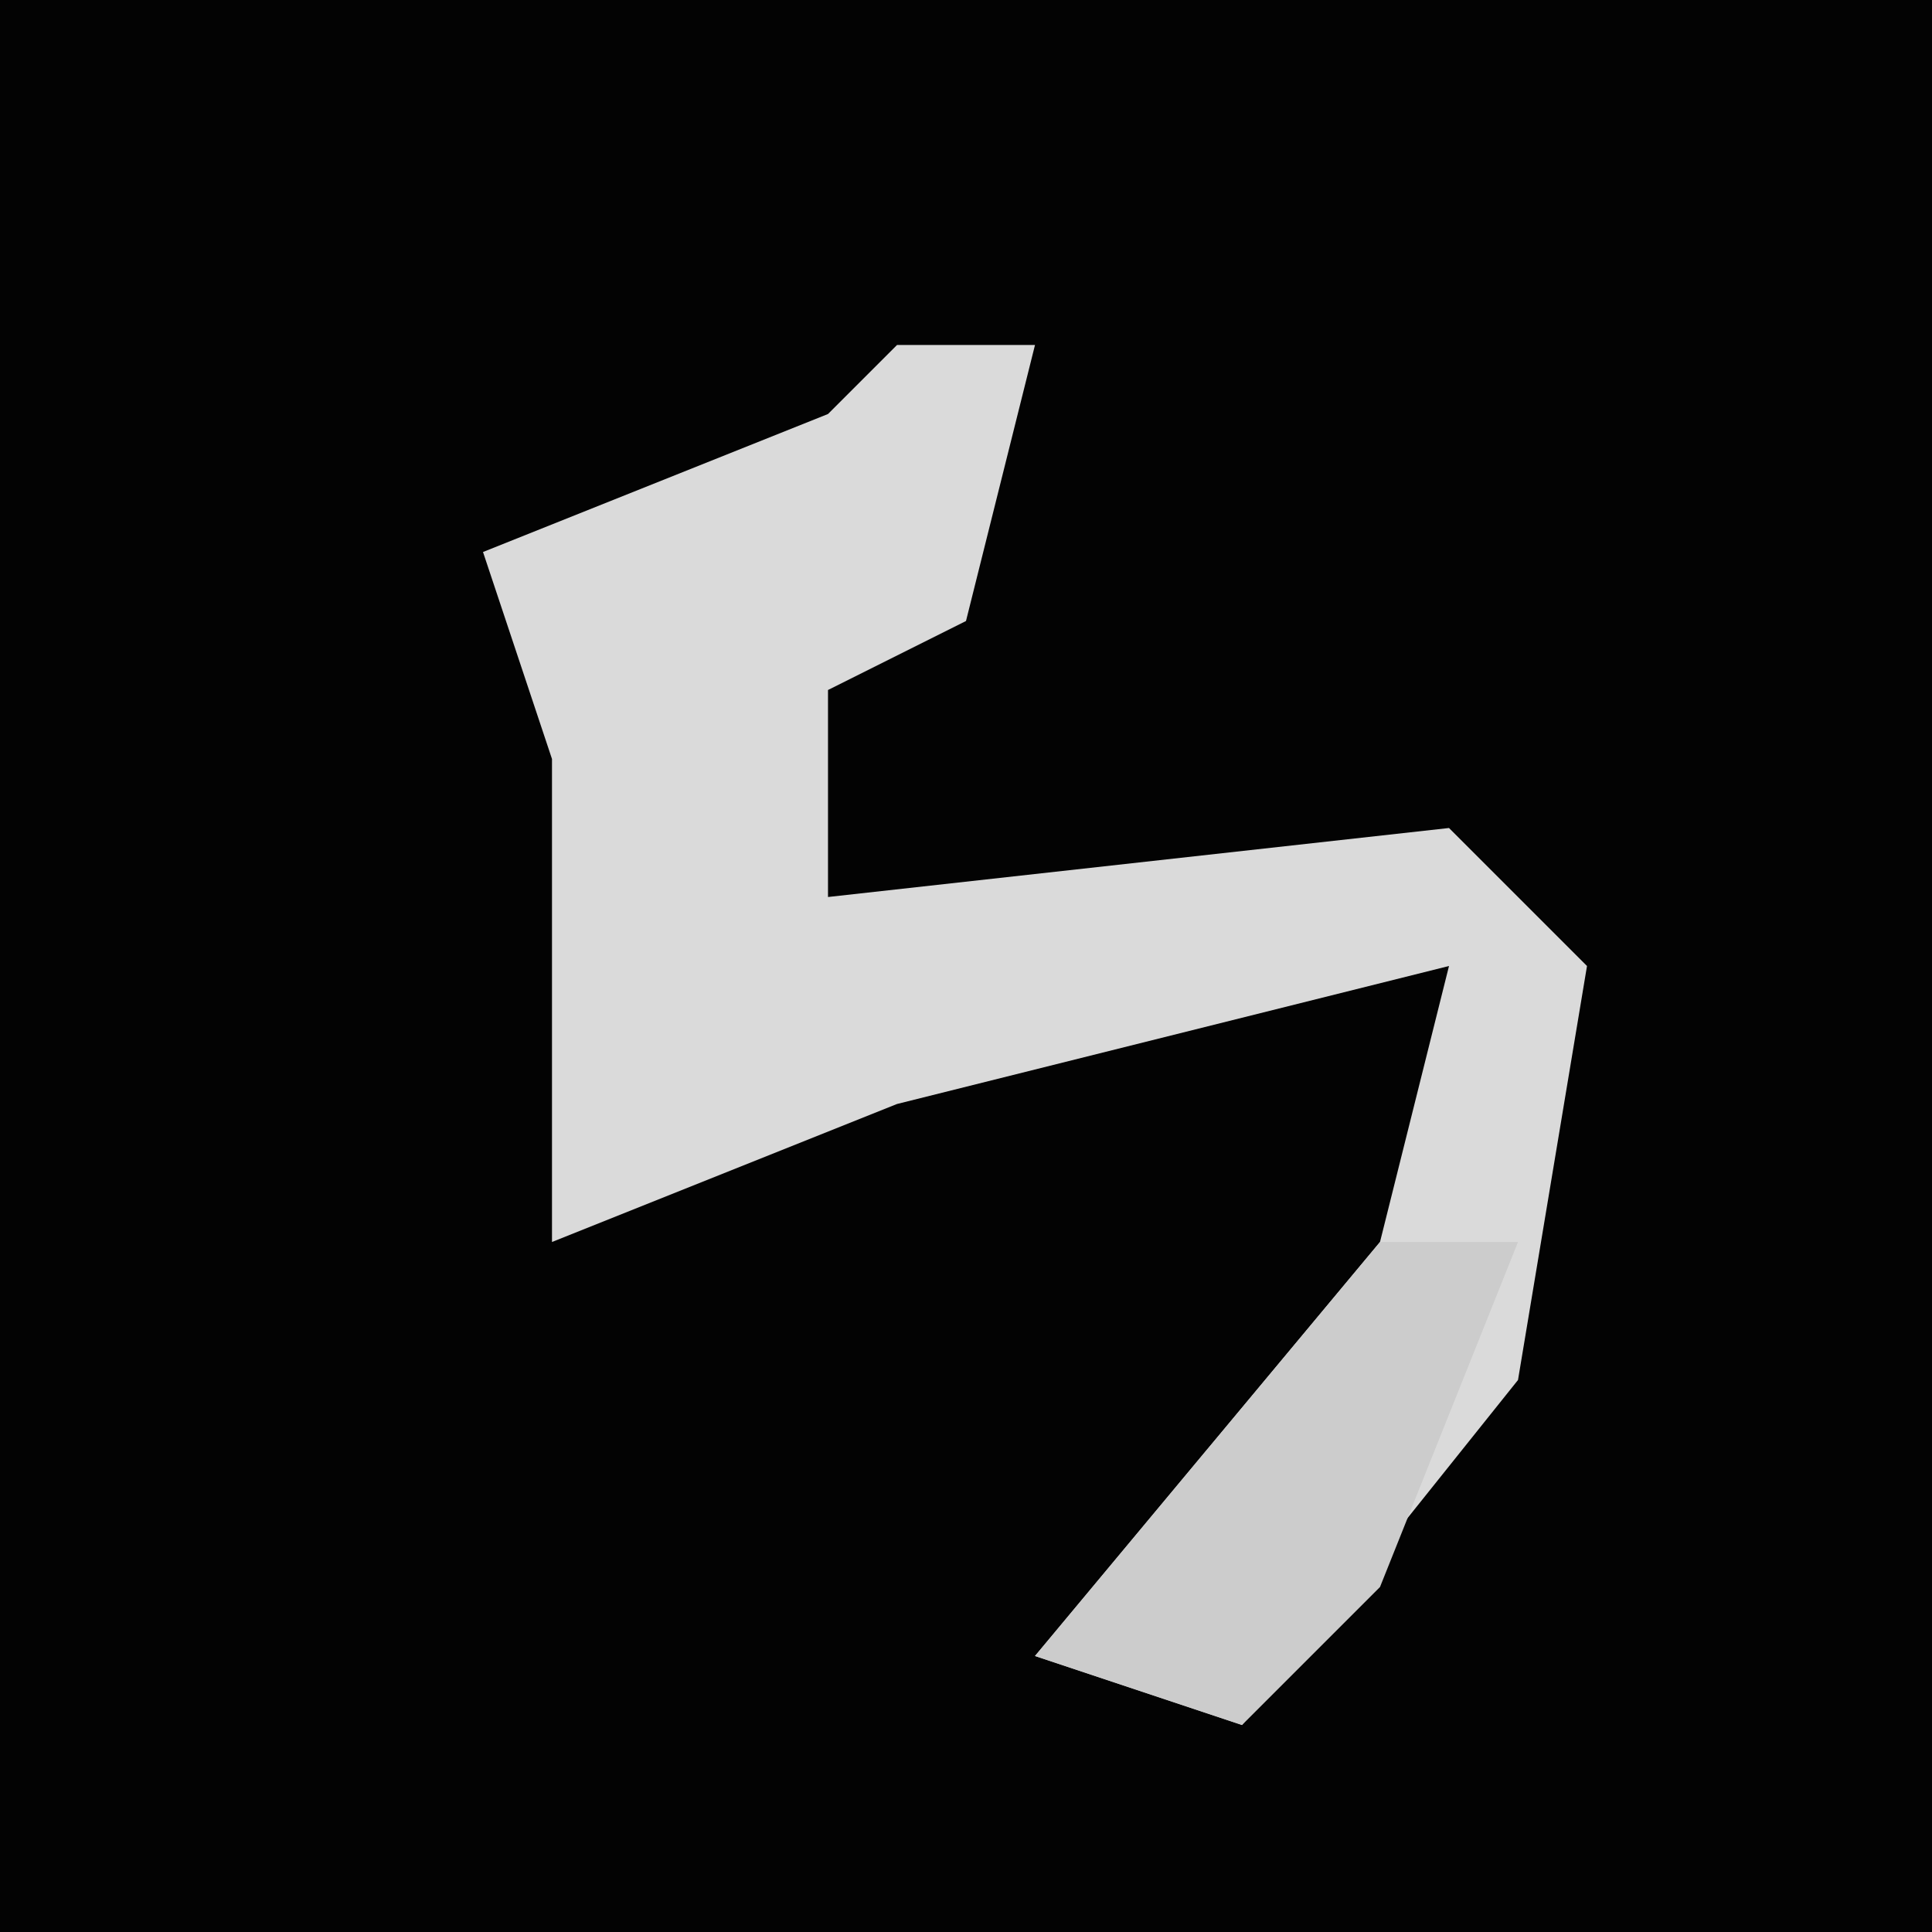 <?xml version="1.0" encoding="UTF-8"?>
<svg version="1.1" xmlns="http://www.w3.org/2000/svg" width="28" height="28">
<path d="M0,0 L28,0 L28,28 L0,28 Z " fill="#030303" transform="translate(0,0)"/>
<path d="M0,0 L2,0 L1,4 L-1,5 L-1,8 L8,7 L10,9 L9,15 L5,20 L2,19 L7,13 L8,9 L0,11 L-5,13 L-5,6 L-6,3 L-1,1 Z " fill="#DADADA" transform="translate(13,5)"/>
<path d="M0,0 L2,0 L0,5 L-2,7 L-5,6 Z " fill="#CCCCCC" transform="translate(20,18)"/>
</svg>
